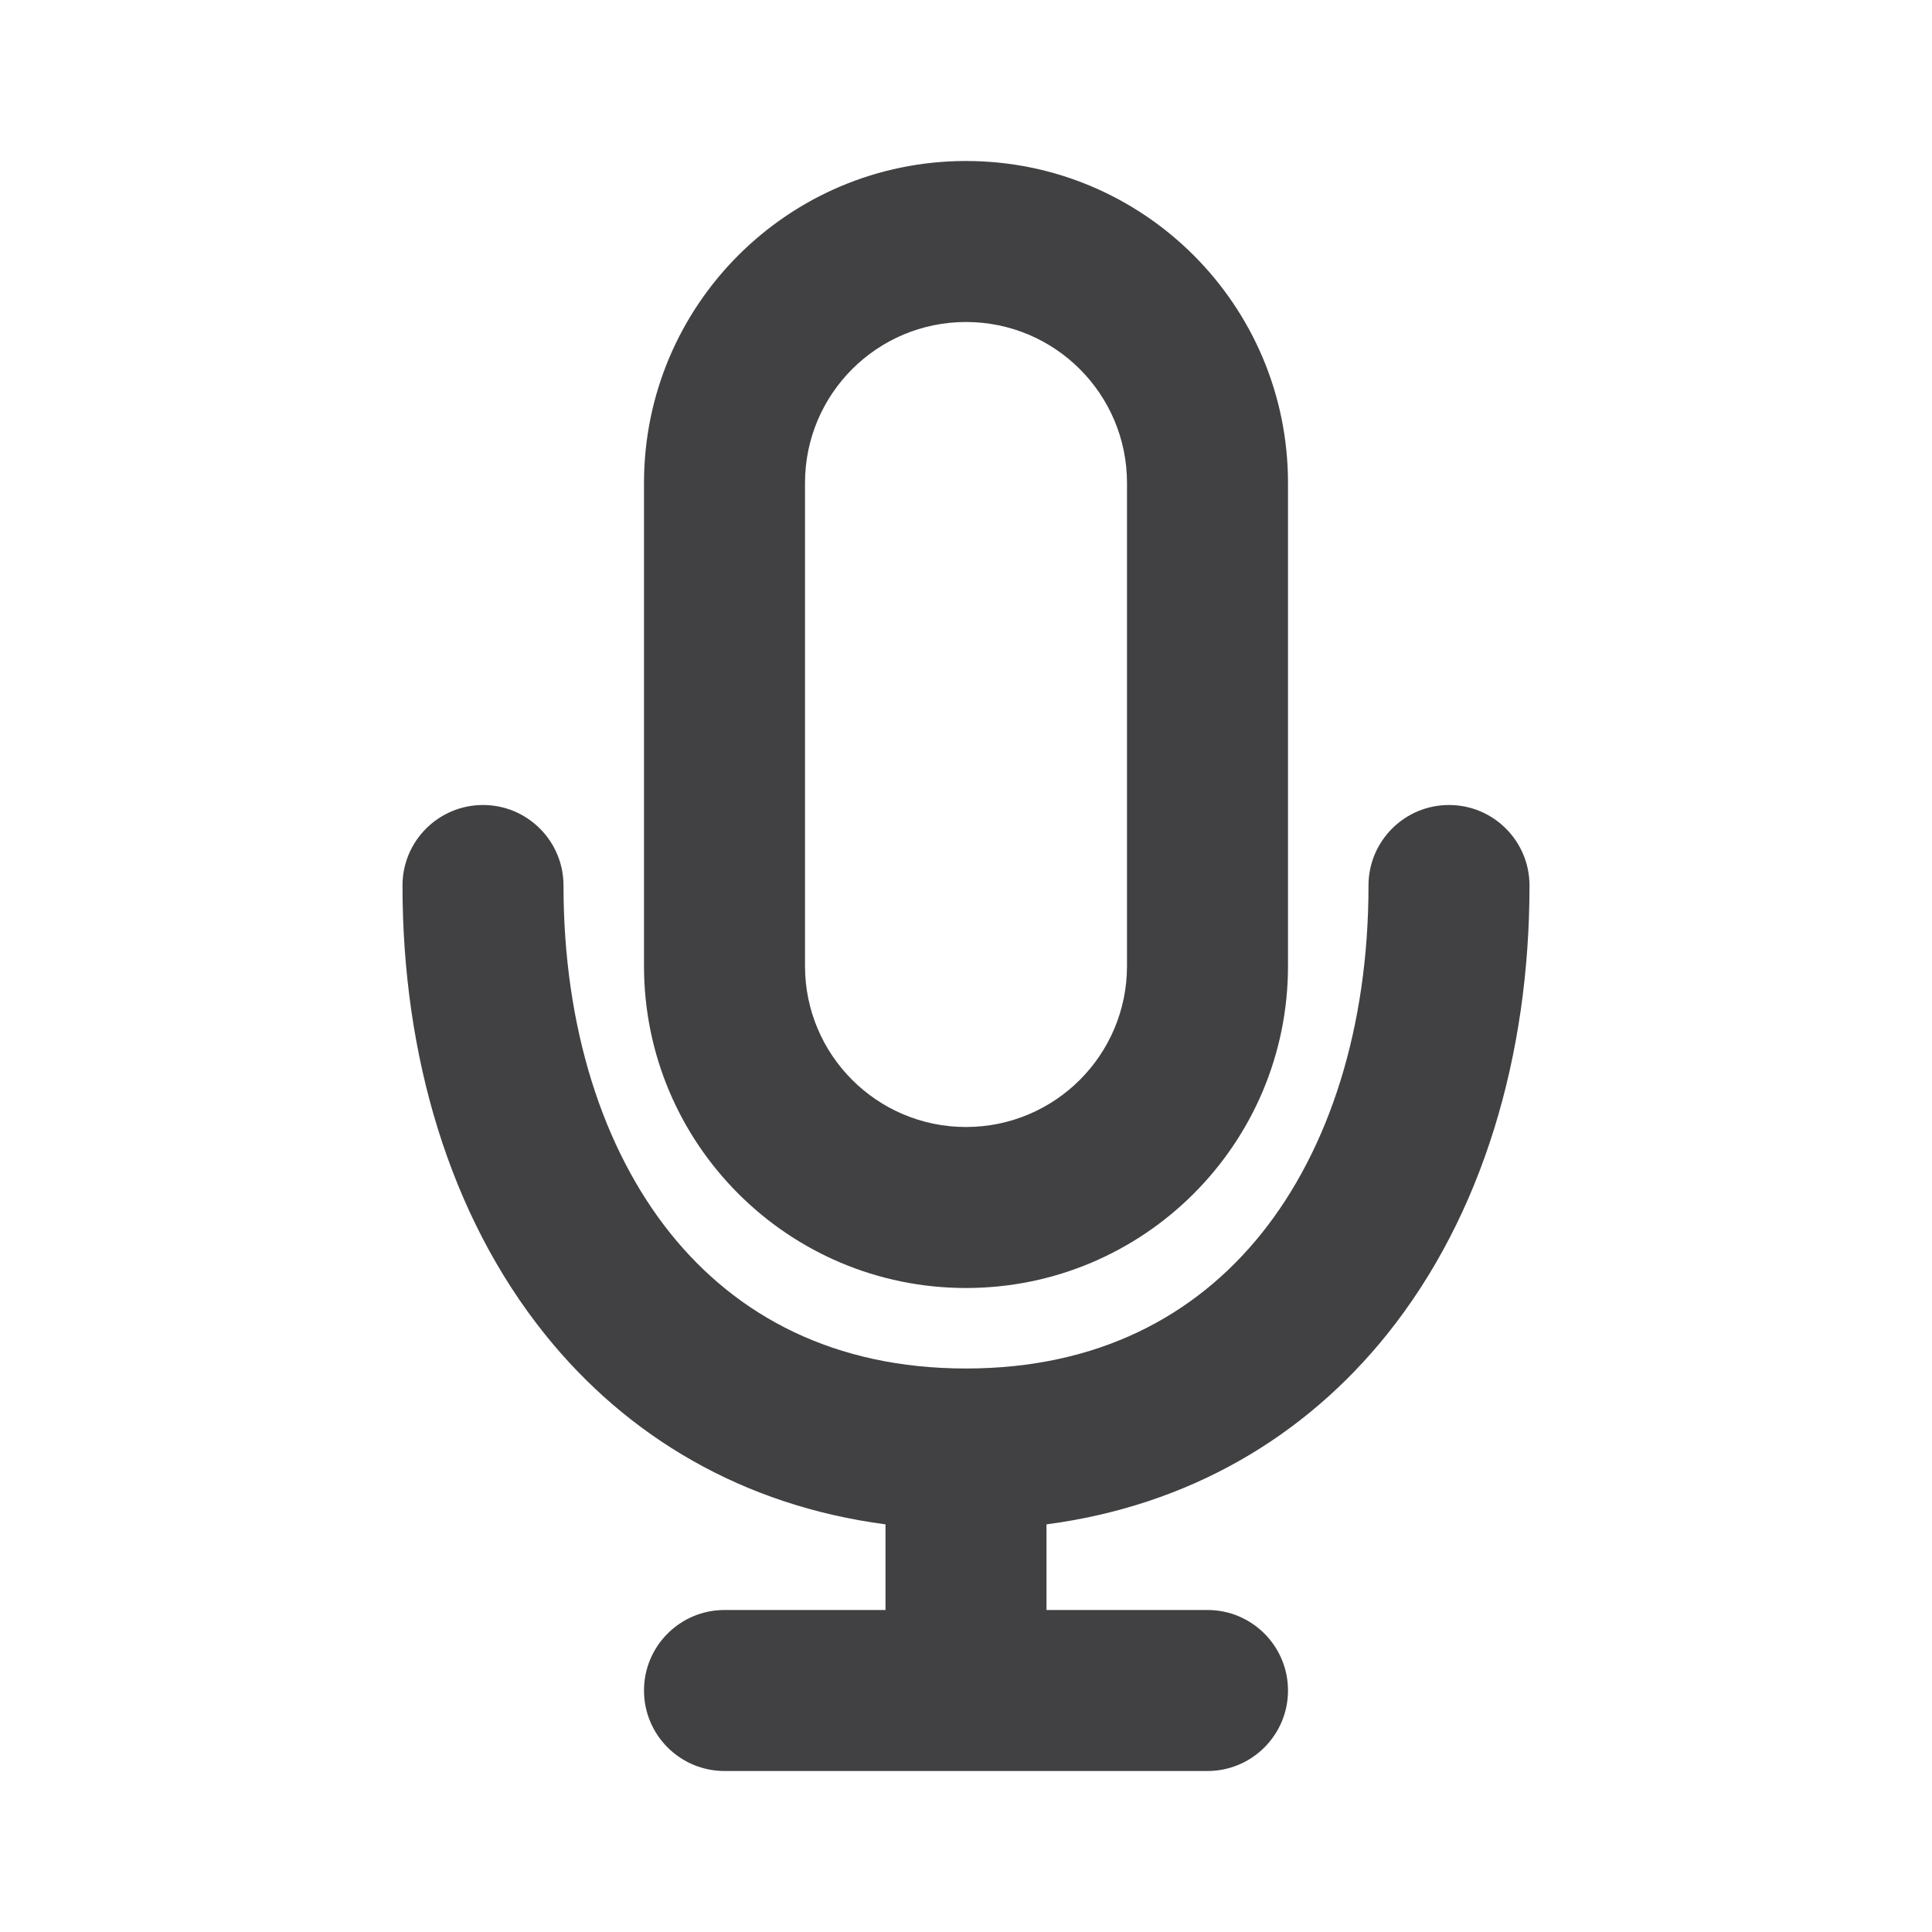 <svg width="24" height="24" viewBox="0 0 24 24" fill="none" xmlns="http://www.w3.org/2000/svg">
<path fill-rule="evenodd" clip-rule="evenodd" d="M12 2C9.791 2 8 3.791 8 6V12C8 14.209 9.791 16 12 16C14.209 16 16 14.209 16 12V6C16 3.791 14.209 2 12 2ZM14 12V6C14 4.895 13.105 4 12 4C10.895 4 10 4.895 10 6V12C10 13.105 10.895 14 12 14C13.105 14 14 13.105 14 12Z" fill="#414042"/>
<path d="M13 18.936C14.77 18.703 16.207 17.85 17.23 16.576C18.42 15.093 19 13.106 19 11C19 10.448 18.552 10 18 10C17.448 10 17 10.448 17 11C17 12.76 16.513 14.273 15.67 15.324C14.845 16.351 13.634 17 12 17C10.366 17 9.155 16.351 8.33 15.324C7.487 14.273 7 12.76 7 11C7 10.448 6.552 10 6 10C5.448 10 5 10.448 5 11C5 13.106 5.58 15.093 6.77 16.576C7.793 17.85 9.23 18.703 11 18.936V20H9C8.448 20 8 20.448 8 21C8 21.552 8.448 22 9 22H15C15.552 22 16 21.552 16 21C16 20.448 15.552 20 15 20H13V18.936Z" fill="#414042"/>
</svg>
